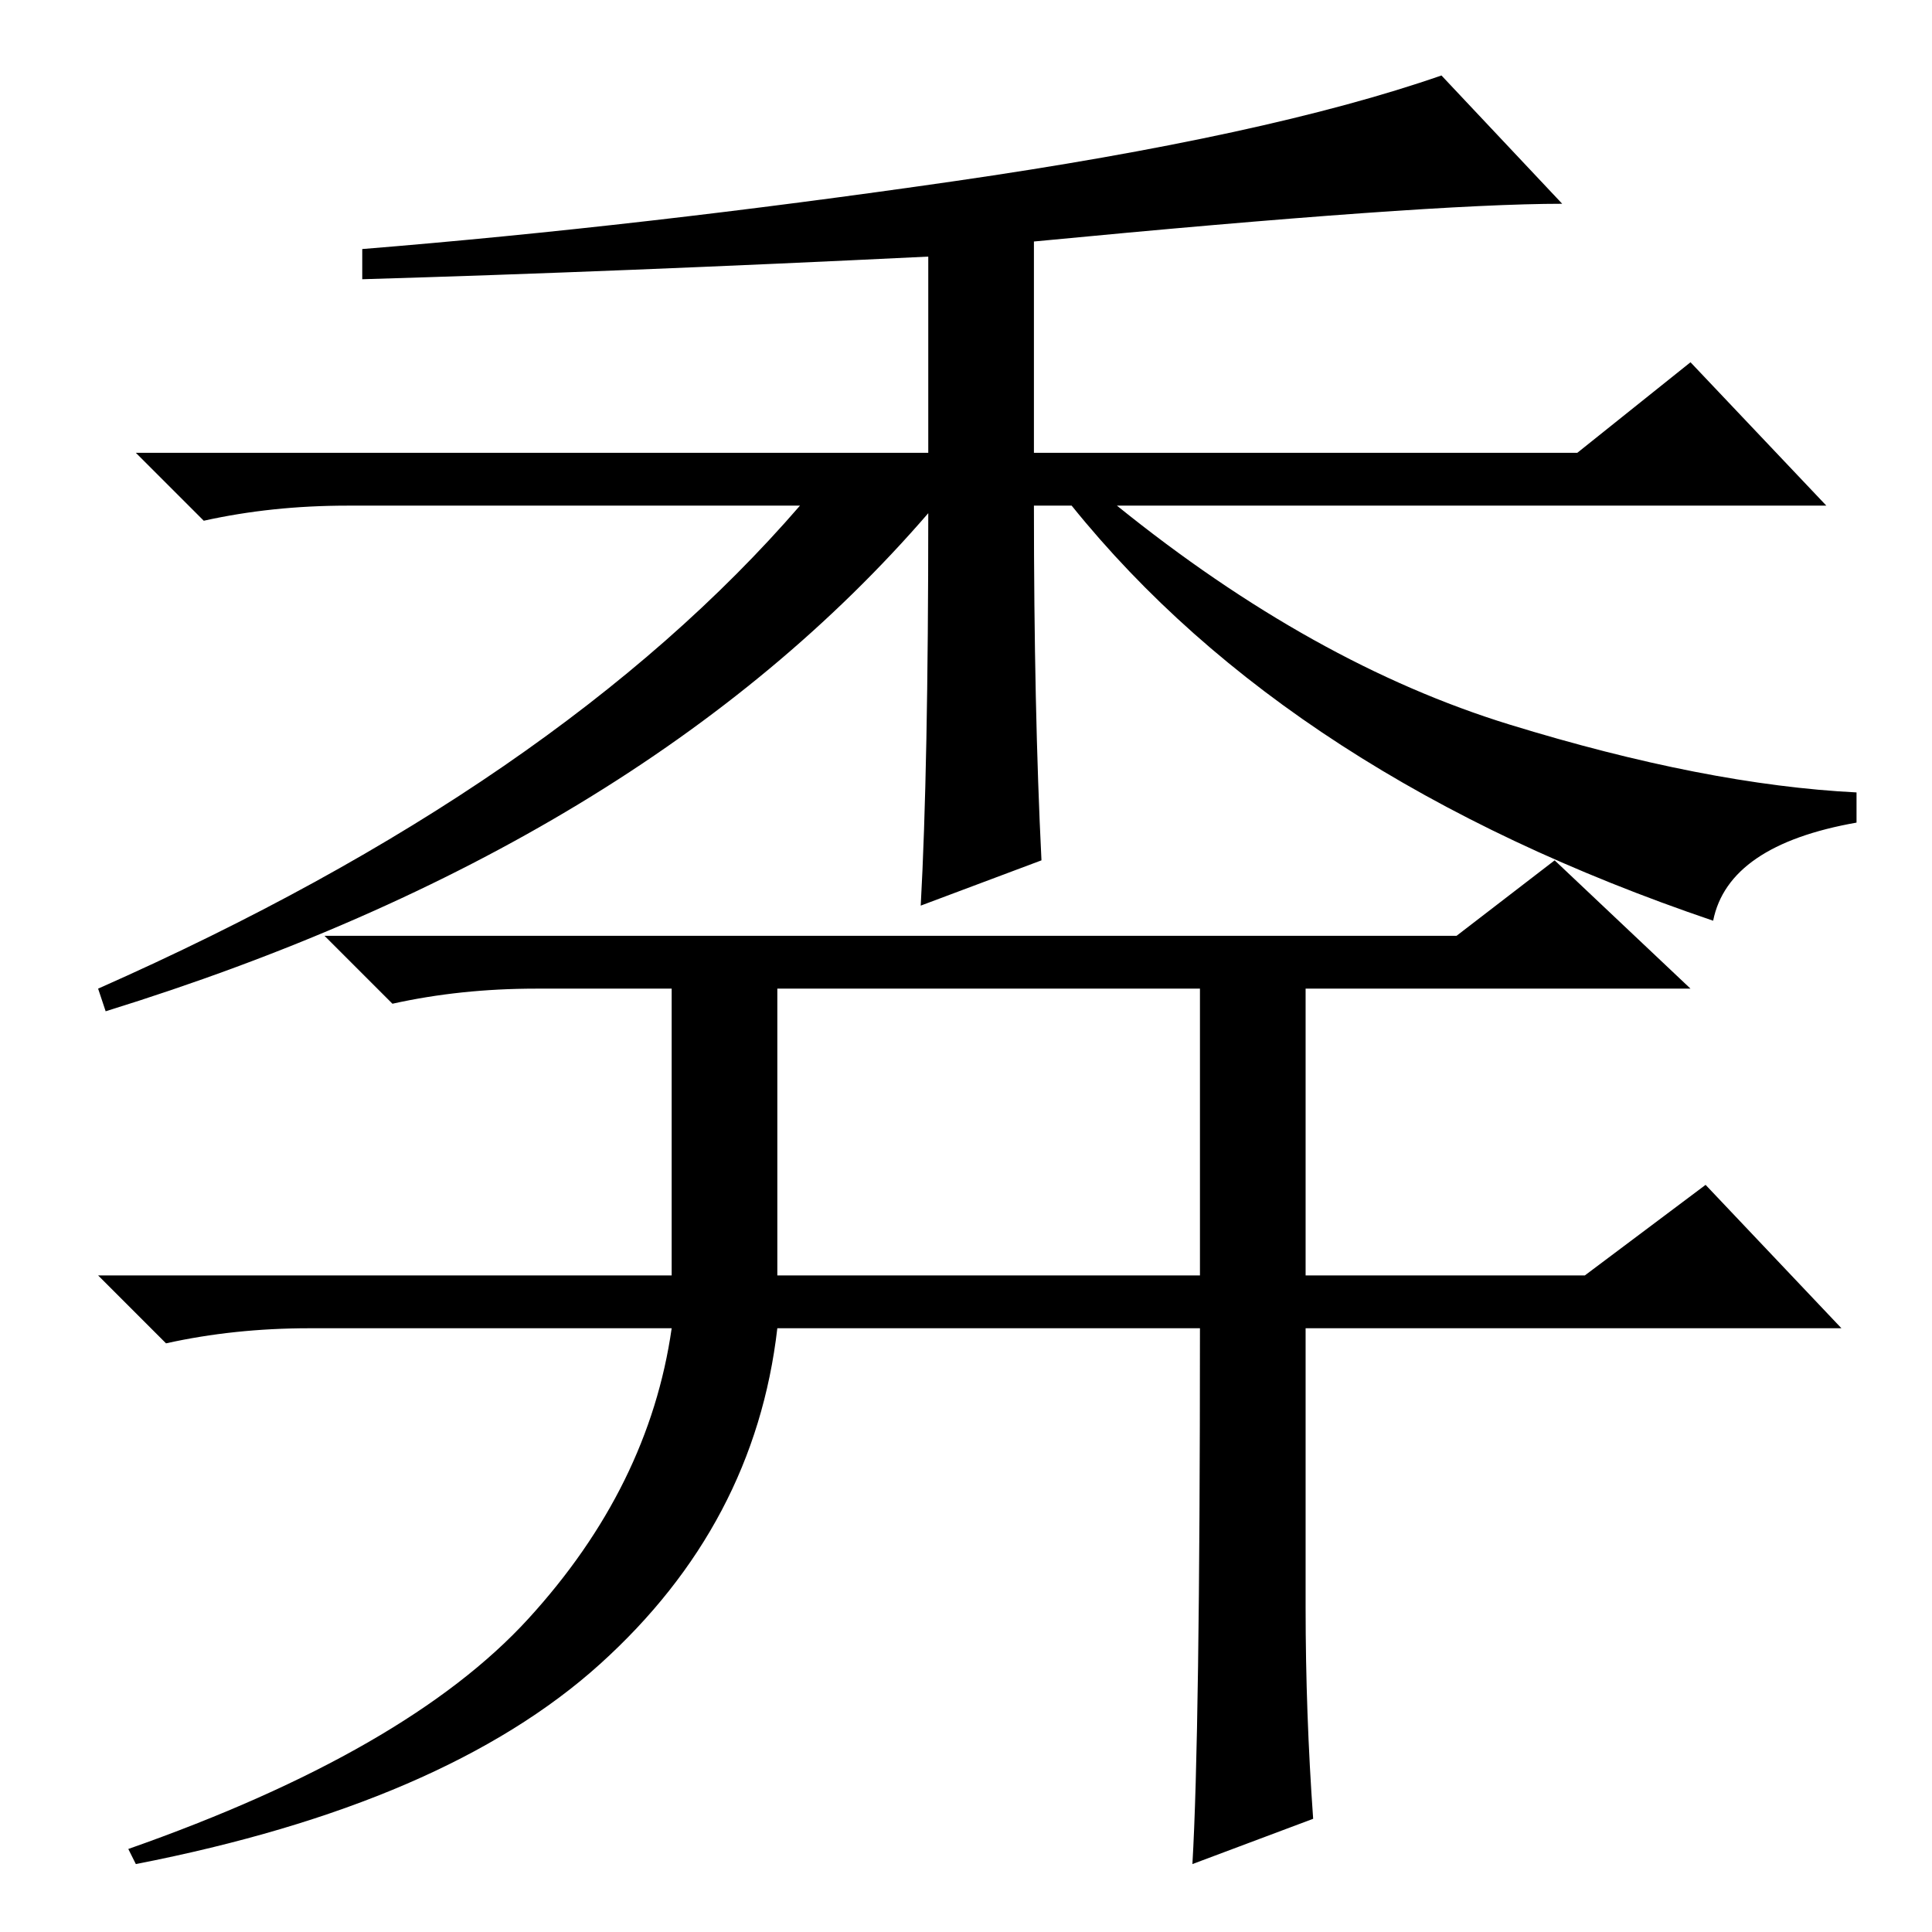 <?xml version="1.0" standalone="no"?>
<!DOCTYPE svg PUBLIC "-//W3C//DTD SVG 1.1//EN" "http://www.w3.org/Graphics/SVG/1.1/DTD/svg11.dtd" >
<svg xmlns="http://www.w3.org/2000/svg" xmlns:xlink="http://www.w3.org/1999/xlink" version="1.1" viewBox="0 -36 256 256">
  <g transform="matrix(1 0 0 -1 0 220)">
   <path fill="currentColor"
d="M207 229q-18 0 -70 -5v-28h72l15 12l18 -19h-94q26 -21 52 -29t46 -9v-4q-17 -3 -19 -13q-56 19 -85 55h-5q0 -27 1 -47l-16 -6q1 18 1 52q-38 -44 -109 -66l-1 3q61 27 93 64h-60q-10 0 -19 -2l-9 9h105v26q-41 -2 -75 -3v4q37 3 78.5 9t64.5 14zM173 43q0 -14 1 -28
l-16 -6q1 17 1 71h-56q-3 -26 -23.5 -44.5t-61.5 -26.5l-1 2q37 13 53 30.5t19 38.5h-48q-10 0 -19 -2l-9 9h76v38h-18q-10 0 -19 -2l-9 9h150l13 10l18 -17h-51v-38h37l16 12l18 -19h-71v-37zM103 87h56v38h-56v-38z" />
  </g>

</svg>
